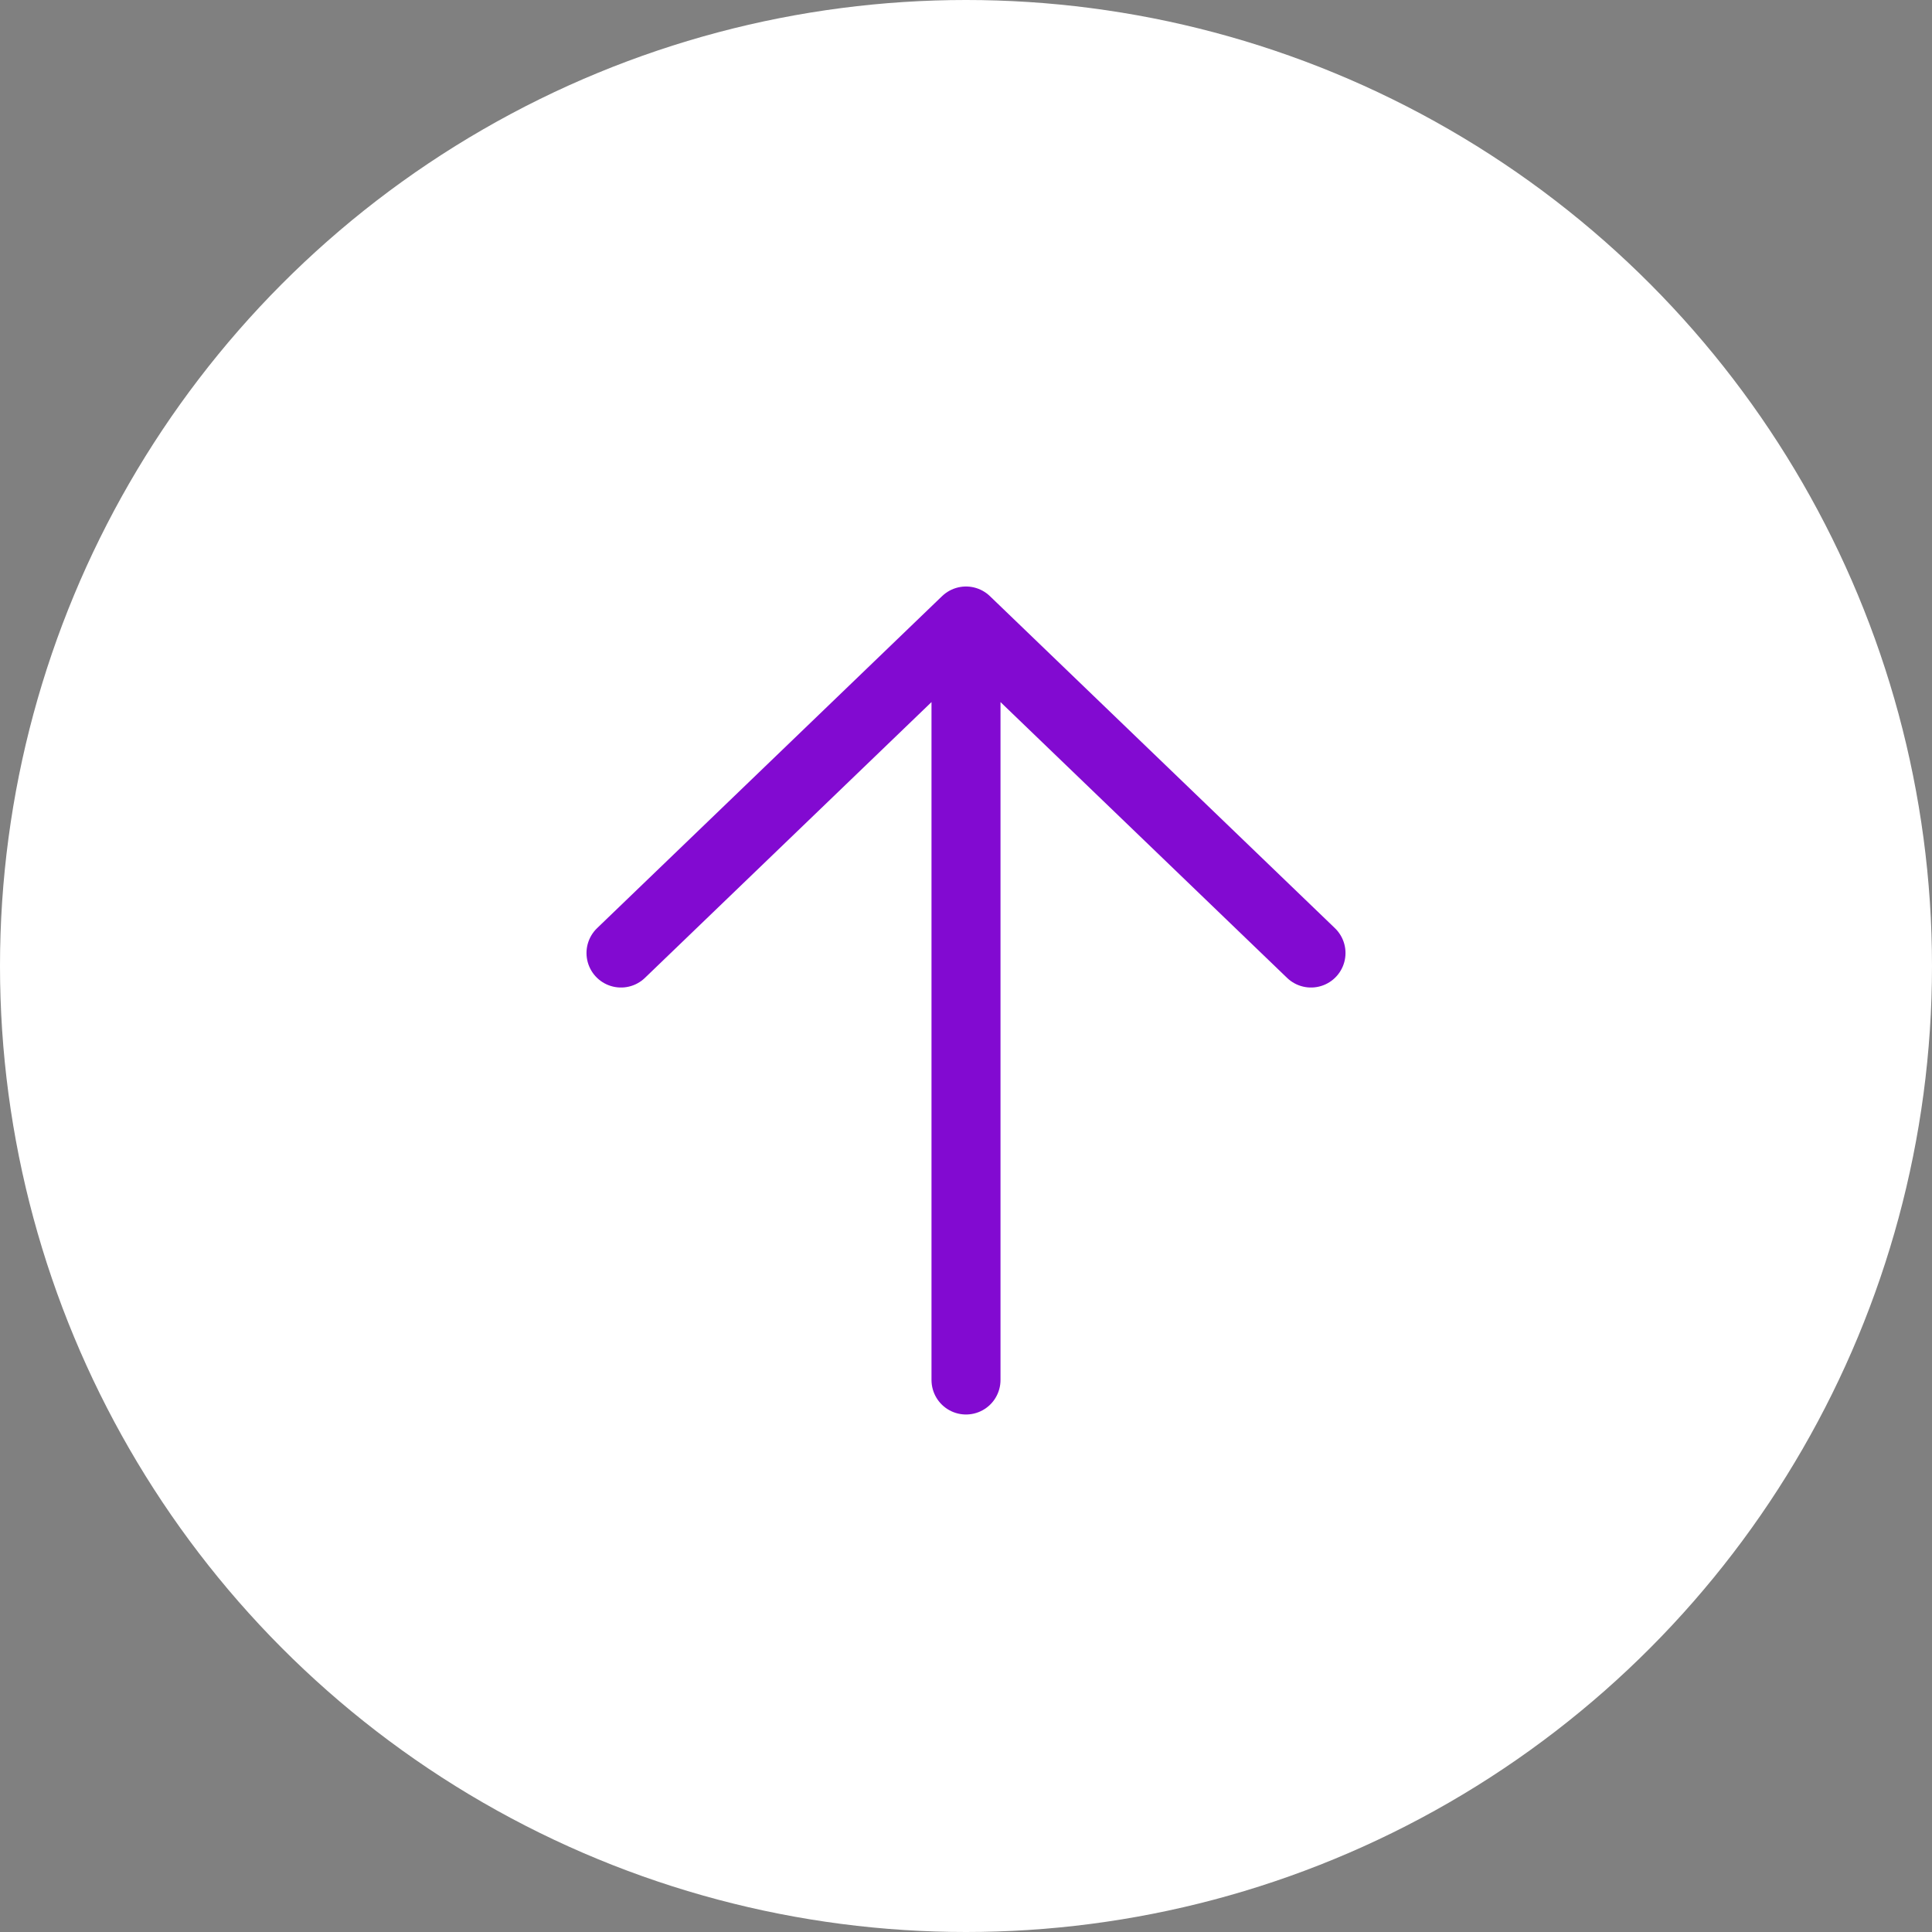 <svg width="28" height="28" viewBox="0 0 28 28" fill="none" xmlns="http://www.w3.org/2000/svg">
<rect x="0" y="0" width="28" height="28" fill="#808080" stroke="none"/>
<circle cx="14" cy="14" r="14" fill="white"/>
<path d="M14 20V9M14 9L9 13.812M14 9L19 13.812" stroke="#820AD1" stroke-linecap="round" stroke-linejoin="round"/>
</svg>

